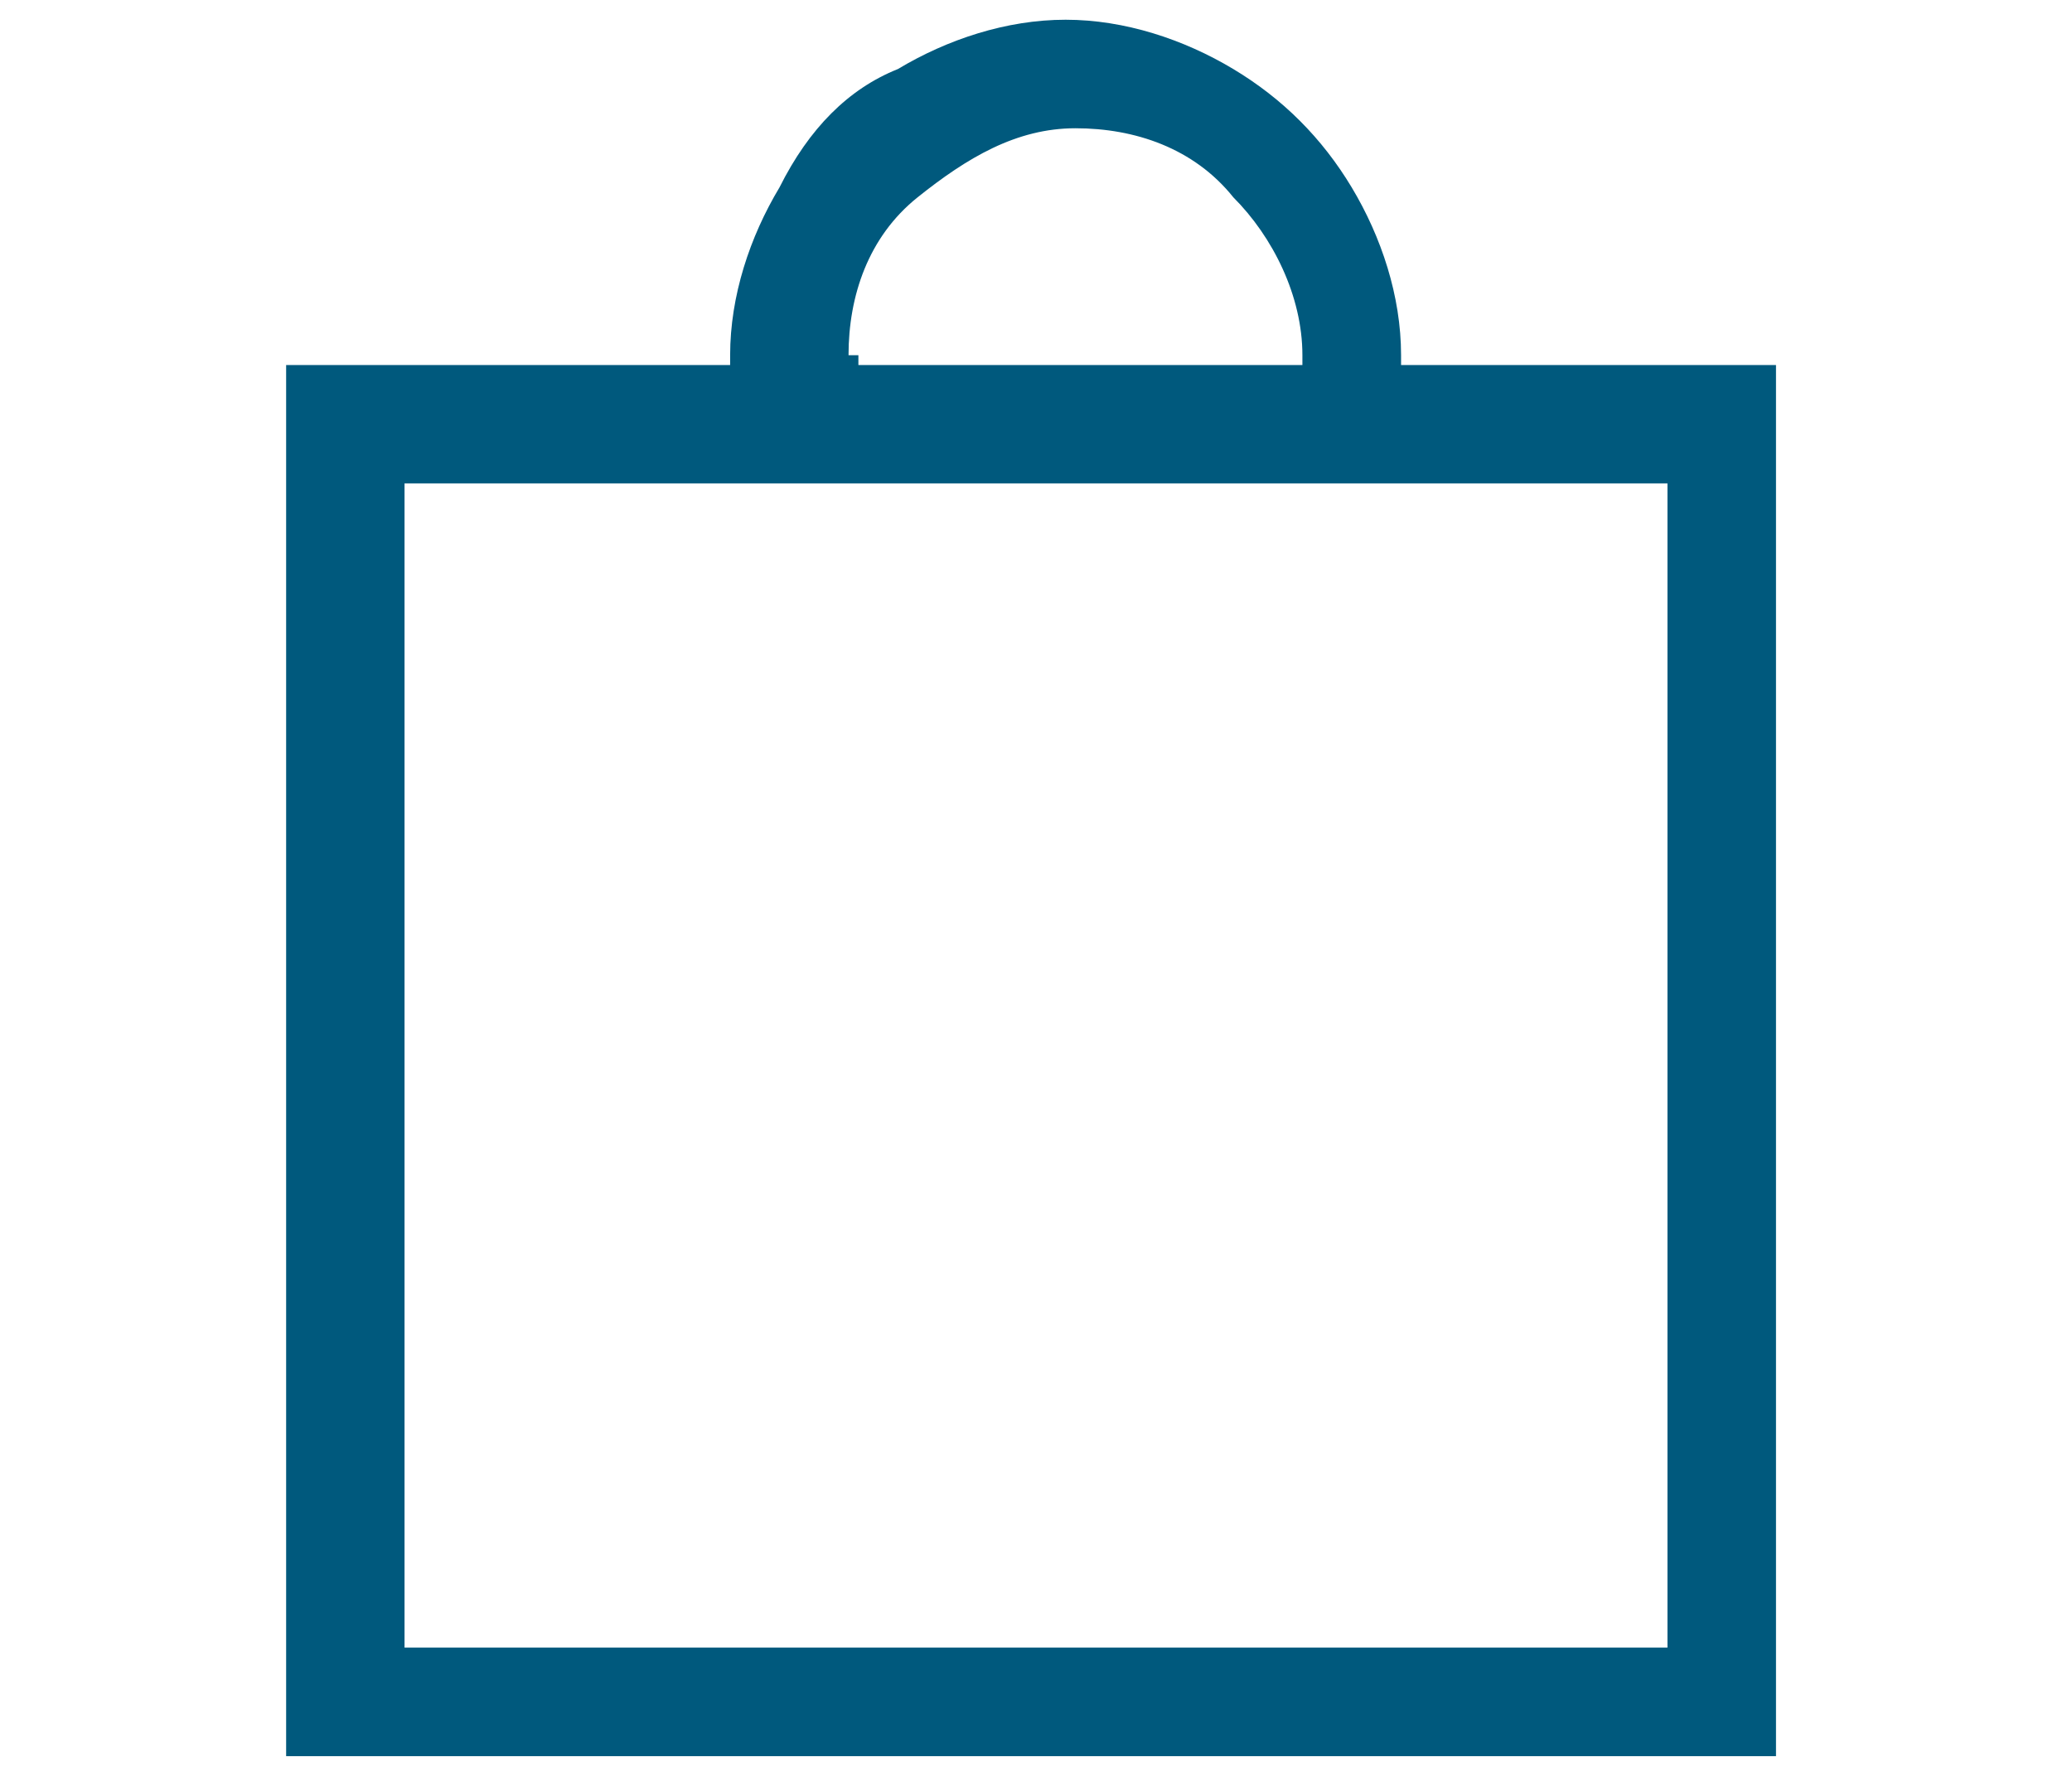 <?xml version="1.0" encoding="utf-8"?>
<!-- Generator: Adobe Illustrator 24.0.2, SVG Export Plug-In . SVG Version: 6.00 Build 0)  -->
<svg version="1.1" id="Layer_1" xmlns="http://www.w3.org/2000/svg" xmlns:xlink="http://www.w3.org/1999/xlink" x="0px" y="0px"
	 width="21px" height="18px" viewBox="0 0 21 18" style="enable-background:new 0 0 21 18;" xml:space="preserve">
<style type="text/css">
	.st0{fill:#00597d;}
</style>
<path class="st0" d="M4.2,17.8l13.8,0l0-14.1l-3.8,0V3.6c0-0.6-0.2-1.2-0.5-1.7c-0.3-0.5-0.7-0.9-1.2-1.2c-0.5-0.3-1.1-0.5-1.7-0.5
	c-0.6,0-1.2,0.2-1.7,0.5C8.6,0.9,8.2,1.3,7.9,1.9C7.6,2.4,7.4,3,7.4,3.6v0.1l-0.1,0l-4.4,0l0,14.1l1.2,0L4.2,17.8z M8.6,3.6
	c0-0.6,0.2-1.2,0.7-1.6s1-0.7,1.6-0.7c0.6,0,1.2,0.2,1.6,0.7c0.4,0.4,0.7,1,0.7,1.6v0.1l-0.1,0l-4.4,0V3.6z M4.1,4.9l12.8,0l0,11.8
	l-12.8,0L4.1,4.9z"/>
</svg>
